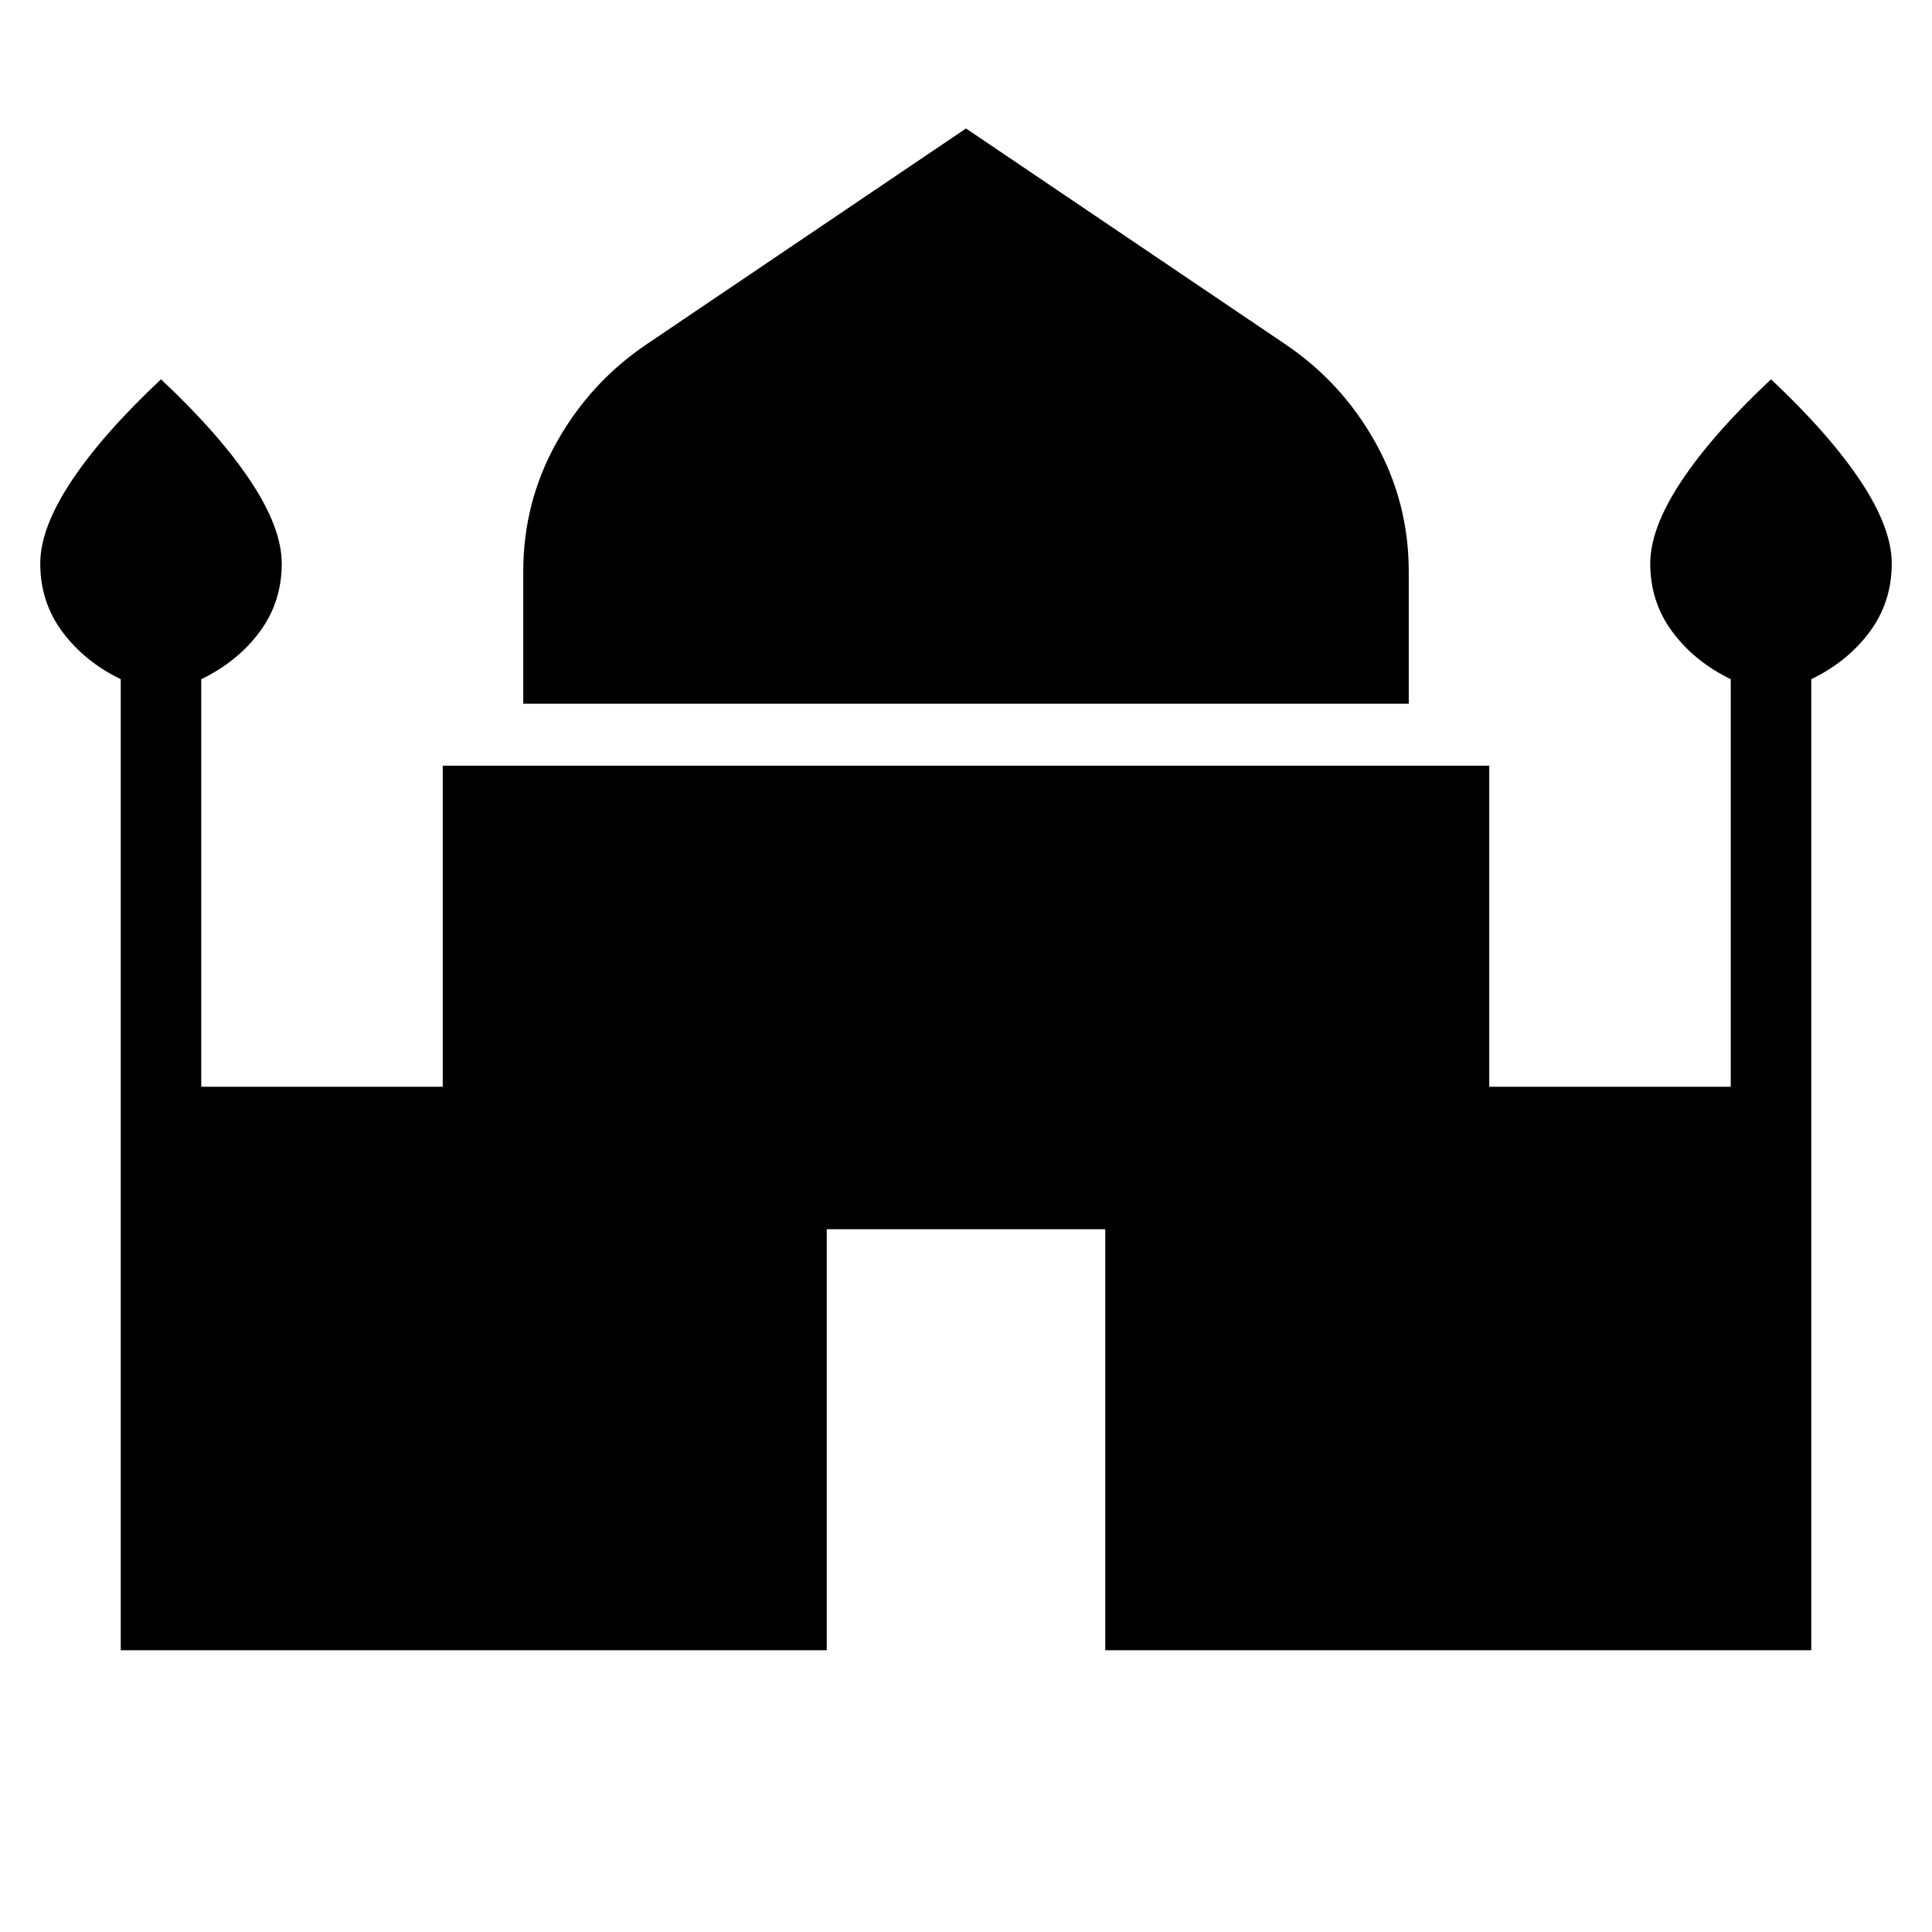 <svg xmlns="http://www.w3.org/2000/svg" width="1em" height="1em" viewBox="0 0 24 24"><path fill="currentColor" d="M6.5 8.742V7.1q0-.865.417-1.61q.418-.744 1.121-1.217L12 1.596l3.962 2.677q.703.473 1.12 1.217q.418.745.418 1.61v1.642zM1.5 20.5V8.437q-.45-.218-.725-.588Q.5 7.479.5 7q0-.44.388-1.025Q1.277 5.39 2 4.712q.723.678 1.112 1.263Q3.5 6.56 3.5 7q0 .479-.275.85q-.275.37-.725.587V13.5h3V9.512h13V13.5h3V8.437q-.45-.218-.725-.588Q20.5 7.479 20.5 7q0-.44.388-1.025q.389-.585 1.112-1.263q.723.678 1.112 1.263Q23.5 6.56 23.5 7q0 .479-.275.85q-.275.37-.725.587V20.5h-8.77v-5.23h-3.46v5.23z"/></svg>